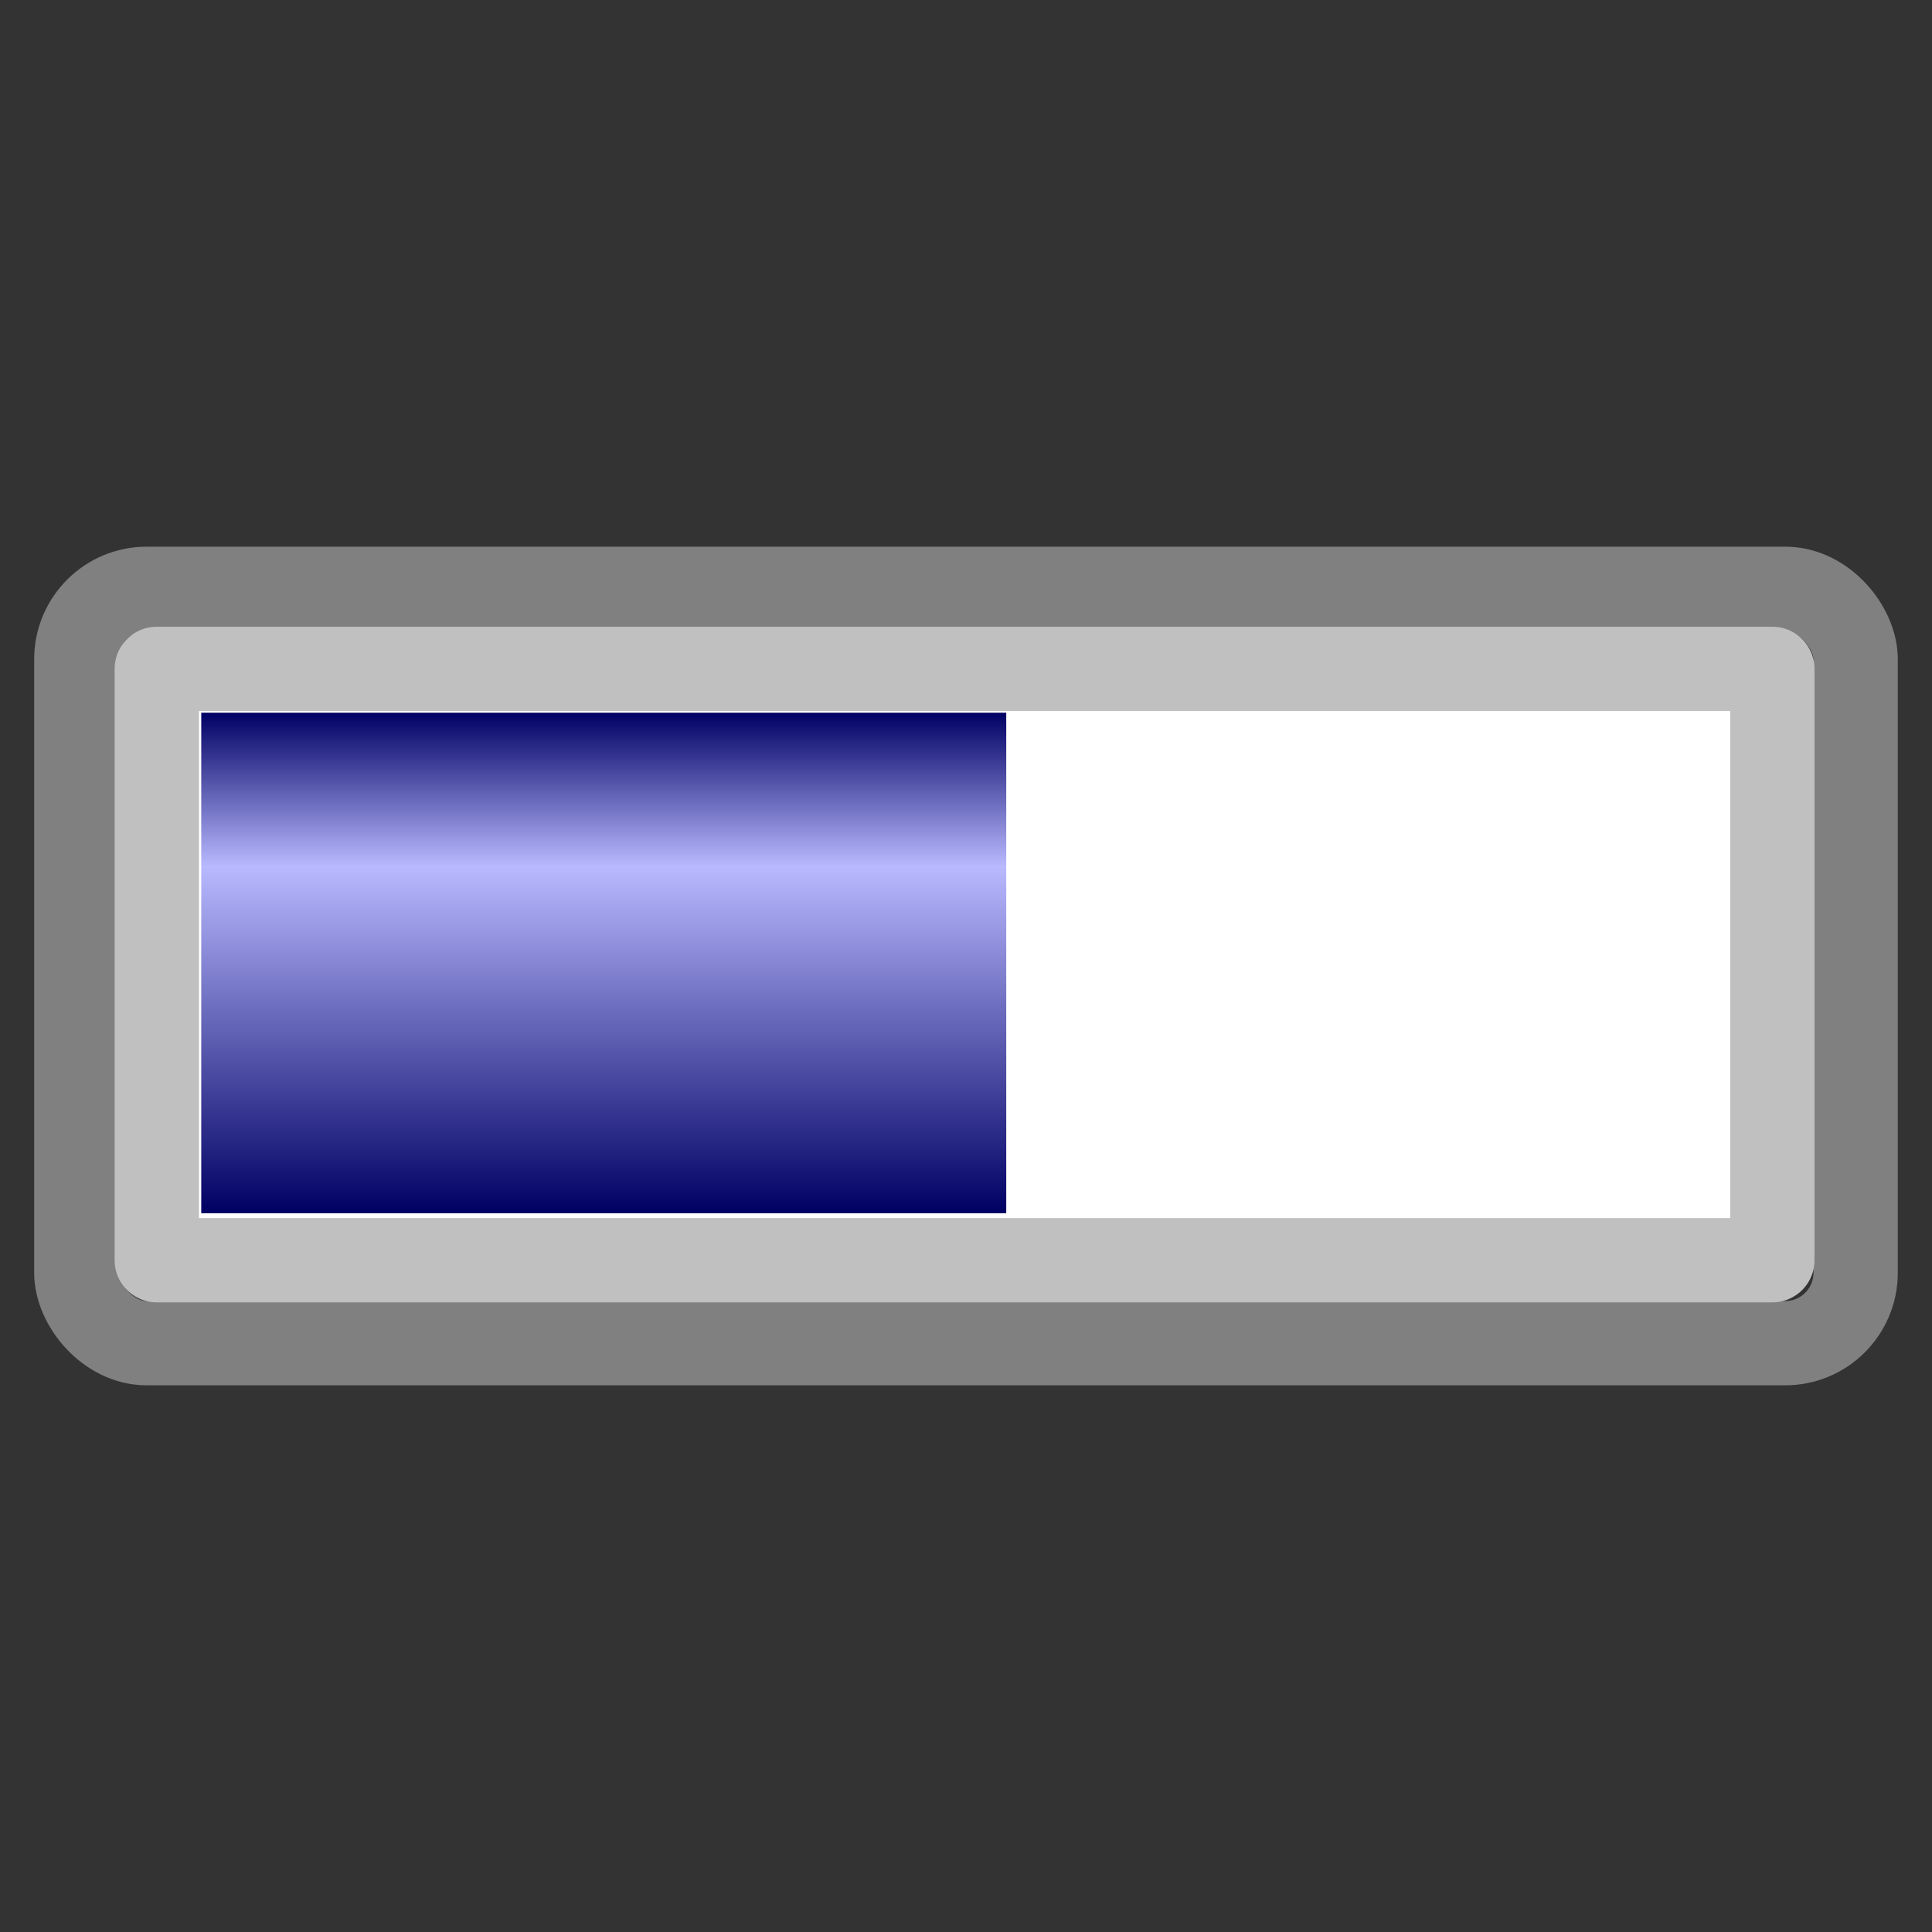 <?xml version="1.0" encoding="UTF-8" standalone="no"?>
<!-- Created with Inkscape (http://www.inkscape.org/) -->
<svg
   xmlns:ns="http://creativecommons.org/ns#"
   xmlns:dc="http://purl.org/dc/elements/1.1/"
   xmlns:cc="http://web.resource.org/cc/"
   xmlns:rdf="http://www.w3.org/1999/02/22-rdf-syntax-ns#"
   xmlns:svg="http://www.w3.org/2000/svg"
   xmlns="http://www.w3.org/2000/svg"
   xmlns:xlink="http://www.w3.org/1999/xlink"
   xmlns:sodipodi="http://sodipodi.sourceforge.net/DTD/sodipodi-0.dtd"
   xmlns:inkscape="http://www.inkscape.org/namespaces/inkscape"
   width="48"
   height="48"
   id="svg2"
   sodipodi:version="0.32"
   inkscape:version="0.46dev+devel"
   version="1.0"
   sodipodi:docname="THMIProgressBar.svg"
   inkscape:output_extension="org.inkscape.output.svg.inkscape"
   sodipodi:docbase="G:\HMI_SCADA\artwork\scalable"
   inkscape:export-filename="C:\HMI_SCADA\artwork\24x24\THMIProgressBar.png"
   inkscape:export-xdpi="45"
   inkscape:export-ydpi="45">
  <rect width="100%" height="100%" fill="#333333" stroke="none"/>
  <defs
     id="defs4">
    <inkscape:perspective
       sodipodi:type="inkscape:persp3d"
       inkscape:vp_x="-50 : 600 : 1"
       inkscape:vp_y="0 : 1000 : 0"
       inkscape:vp_z="700 : 600 : 1"
       inkscape:persp3d-origin="300 : 400 : 1"
       id="perspective44" />
    <inkscape:perspective
       sodipodi:type="inkscape:persp3d"
       inkscape:vp_x="-50 : 600 : 1"
       inkscape:vp_y="0 : 1000 : 0"
       inkscape:vp_z="700 : 600 : 1"
       inkscape:persp3d-origin="300 : 400 : 1"
       id="perspective43" />
    <linearGradient
       id="linearGradient10948">
      <stop
         style="stop-color:#000064;stop-opacity:1;"
         offset="0"
         id="stop10950" />
      <stop
         id="stop10956"
         offset="0.692"
         style="stop-color:#b9b9ff;stop-opacity:1;" />
      <stop
         style="stop-color:#000064;stop-opacity:1;"
         offset="1"
         id="stop10952" />
    </linearGradient>
    <linearGradient
       id="linearGradient3201">
      <stop
         style="stop-color:#787878;stop-opacity:1;"
         offset="0"
         id="stop3203" />
      <stop
         id="stop3209"
         offset="0.744"
         style="stop-color:#d9d9d9;stop-opacity:1;" />
      <stop
         style="stop-color:#ffffff;stop-opacity:1;"
         offset="1"
         id="stop3205" />
    </linearGradient>
    <linearGradient
       id="linearGradient6071">
      <stop
         style="stop-color:#ff0000;stop-opacity:1;"
         offset="0"
         id="stop6073" />
      <stop
         style="stop-color:#800000;stop-opacity:1;"
         offset="1"
         id="stop6075" />
    </linearGradient>
    <inkscape:perspective
       sodipodi:type="inkscape:persp3d"
       inkscape:vp_x="0 : 526.18109 : 1"
       inkscape:vp_y="0 : 1000 : 0"
       inkscape:vp_z="744.09448 : 526.18109 : 1"
       inkscape:persp3d-origin="372.04724 : 350.78739 : 1"
       id="perspective10" />
    <inkscape:perspective
       id="perspective2390"
       inkscape:persp3d-origin="372.04724 : 350.78739 : 1"
       inkscape:vp_z="744.09448 : 526.18109 : 1"
       inkscape:vp_y="0 : 1000 : 0"
       inkscape:vp_x="0 : 526.18109 : 1"
       sodipodi:type="inkscape:persp3d" />
    <radialGradient
       inkscape:collect="always"
       xlink:href="#linearGradient6071"
       id="radialGradient6077"
       cx="18.935"
       cy="17.852"
       fx="18.935"
       fy="17.852"
       r="2.828"
       gradientTransform="matrix(1,0,0,0.984,0,0.31)"
       gradientUnits="userSpaceOnUse" />
    <linearGradient
       inkscape:collect="always"
       xlink:href="#linearGradient10948"
       id="linearGradient10954"
       x1="7.135"
       y1="23.444"
       x2="7.135"
       y2="17.512"
       gradientUnits="userSpaceOnUse"
       gradientTransform="translate(28,0)" />
    <linearGradient
       inkscape:collect="always"
       xlink:href="#linearGradient10948"
       id="linearGradient10960"
       gradientUnits="userSpaceOnUse"
       x1="7.135"
       y1="23.444"
       x2="7.135"
       y2="17.512"
       gradientTransform="translate(32,0)" />
    <linearGradient
       inkscape:collect="always"
       xlink:href="#linearGradient10948"
       id="linearGradient10964"
       gradientUnits="userSpaceOnUse"
       gradientTransform="translate(36,0)"
       x1="7.135"
       y1="23.444"
       x2="7.135"
       y2="17.512" />
    <linearGradient
       inkscape:collect="always"
       xlink:href="#linearGradient10948"
       id="linearGradient10973"
       gradientUnits="userSpaceOnUse"
       gradientTransform="matrix(1.078,0,0,1,27.784,0)"
       x1="7.135"
       y1="23.444"
       x2="7.135"
       y2="17.512" />
    <linearGradient
       inkscape:collect="always"
       xlink:href="#linearGradient10948"
       id="linearGradient10975"
       gradientUnits="userSpaceOnUse"
       gradientTransform="matrix(1.078,0,0,1,31.63,0)"
       x1="7.135"
       y1="23.444"
       x2="7.135"
       y2="17.512" />
    <linearGradient
       inkscape:collect="always"
       xlink:href="#linearGradient10948"
       id="linearGradient10977"
       gradientUnits="userSpaceOnUse"
       gradientTransform="translate(36.474,0)"
       x1="7.135"
       y1="23.444"
       x2="7.135"
       y2="17.512" />
    <linearGradient
       inkscape:collect="always"
       xlink:href="#linearGradient10948"
       id="linearGradient2422"
       gradientUnits="userSpaceOnUse"
       gradientTransform="matrix(1.82,0,0,1.812,12.543,-13.166)"
       x1="7.135"
       y1="23.444"
       x2="7.135"
       y2="17.512" />
    <linearGradient
       inkscape:collect="always"
       xlink:href="#linearGradient10948"
       id="linearGradient2425"
       gradientUnits="userSpaceOnUse"
       gradientTransform="matrix(1.962,0,0,1.812,3.727,-13.166)"
       x1="7.135"
       y1="23.444"
       x2="7.135"
       y2="17.512" />
    <linearGradient
       inkscape:collect="always"
       xlink:href="#linearGradient10948"
       id="linearGradient2428"
       gradientUnits="userSpaceOnUse"
       gradientTransform="matrix(6.54,0,0,2.097,-32.576,-19.021)"
       x1="7.135"
       y1="23.444"
       x2="7.135"
       y2="17.512" />
  </defs>
  <sodipodi:namedview
     id="base"
     pagecolor="#ffffff"
     bordercolor="#666666"
     borderopacity="1.0"
     inkscape:pageopacity="0.0"
     inkscape:pageshadow="2"
     inkscape:zoom="10.791667"
     inkscape:cx="3.171252"
     inkscape:cy="24.000001"
     inkscape:document-units="px"
     inkscape:current-layer="layer1"
     showgrid="false"
     inkscape:window-width="1024"
     inkscape:window-height="744"
     inkscape:window-x="0"
     inkscape:window-y="0"
     showguides="true"
     inkscape:guide-bbox="true">
    <sodipodi:guide
       orientation="horizontal"
       position="32.432"
       id="guide2191" />
    <sodipodi:guide
       orientation="vertical"
       position="3.799"
       id="guide2193" />
    <sodipodi:guide
       orientation="horizontal"
       position="22.517"
       id="guide2197" />
    <sodipodi:guide
       orientation="vertical"
       position="25.761"
       id="guide2199" />
    <sodipodi:guide
       orientation="vertical"
       position="5.745"
       id="guide5110" />
    <sodipodi:guide
       orientation="horizontal"
       position="30.486"
       id="guide5112" />
    <sodipodi:guide
       orientation="vertical"
       position="8.803"
       id="guide5114" />
    <sodipodi:guide
       orientation="horizontal"
       position="24.556"
       id="guide5116" />
    <sodipodi:guide
       orientation="horizontal"
       position="31.506"
       id="guide8033" />
    <sodipodi:guide
       orientation="vertical"
       position="4.819"
       id="guide8035" />
  </sodipodi:namedview>
  <g
     inkscape:label="Camada 1"
     inkscape:groupmode="layer"
     id="layer1">
    <rect
       style="fill:none;fill-opacity:1;stroke:#808080;stroke-width:2.094;stroke-linecap:butt;stroke-linejoin:round;stroke-miterlimit:4;stroke-dasharray:none;stroke-opacity:1"
       id="rect2195"
       width="44.207"
       height="18.742"
       x="1.896"
       y="14.629"
       ry="1.749" />
    <rect
       style="fill:#ffffff;fill-opacity:1;stroke:#c0c0c0;stroke-width:2.094;stroke-linecap:butt;stroke-linejoin:round;stroke-miterlimit:4;stroke-dasharray:none;stroke-opacity:1"
       id="rect8037"
       width="40.139"
       height="14.692"
       x="3.895"
       y="16.618"
       ry="0" />
    <rect
       style="fill:url(#linearGradient2428);fill-opacity:1;stroke:none;stroke-width:1;stroke-linecap:butt;stroke-linejoin:miter;stroke-miterlimit:4;stroke-dasharray:none;stroke-opacity:1"
       id="rect9977"
       width="20"
       height="12.437"
       x="5"
       y="17.707" />
  </g>
</svg>
